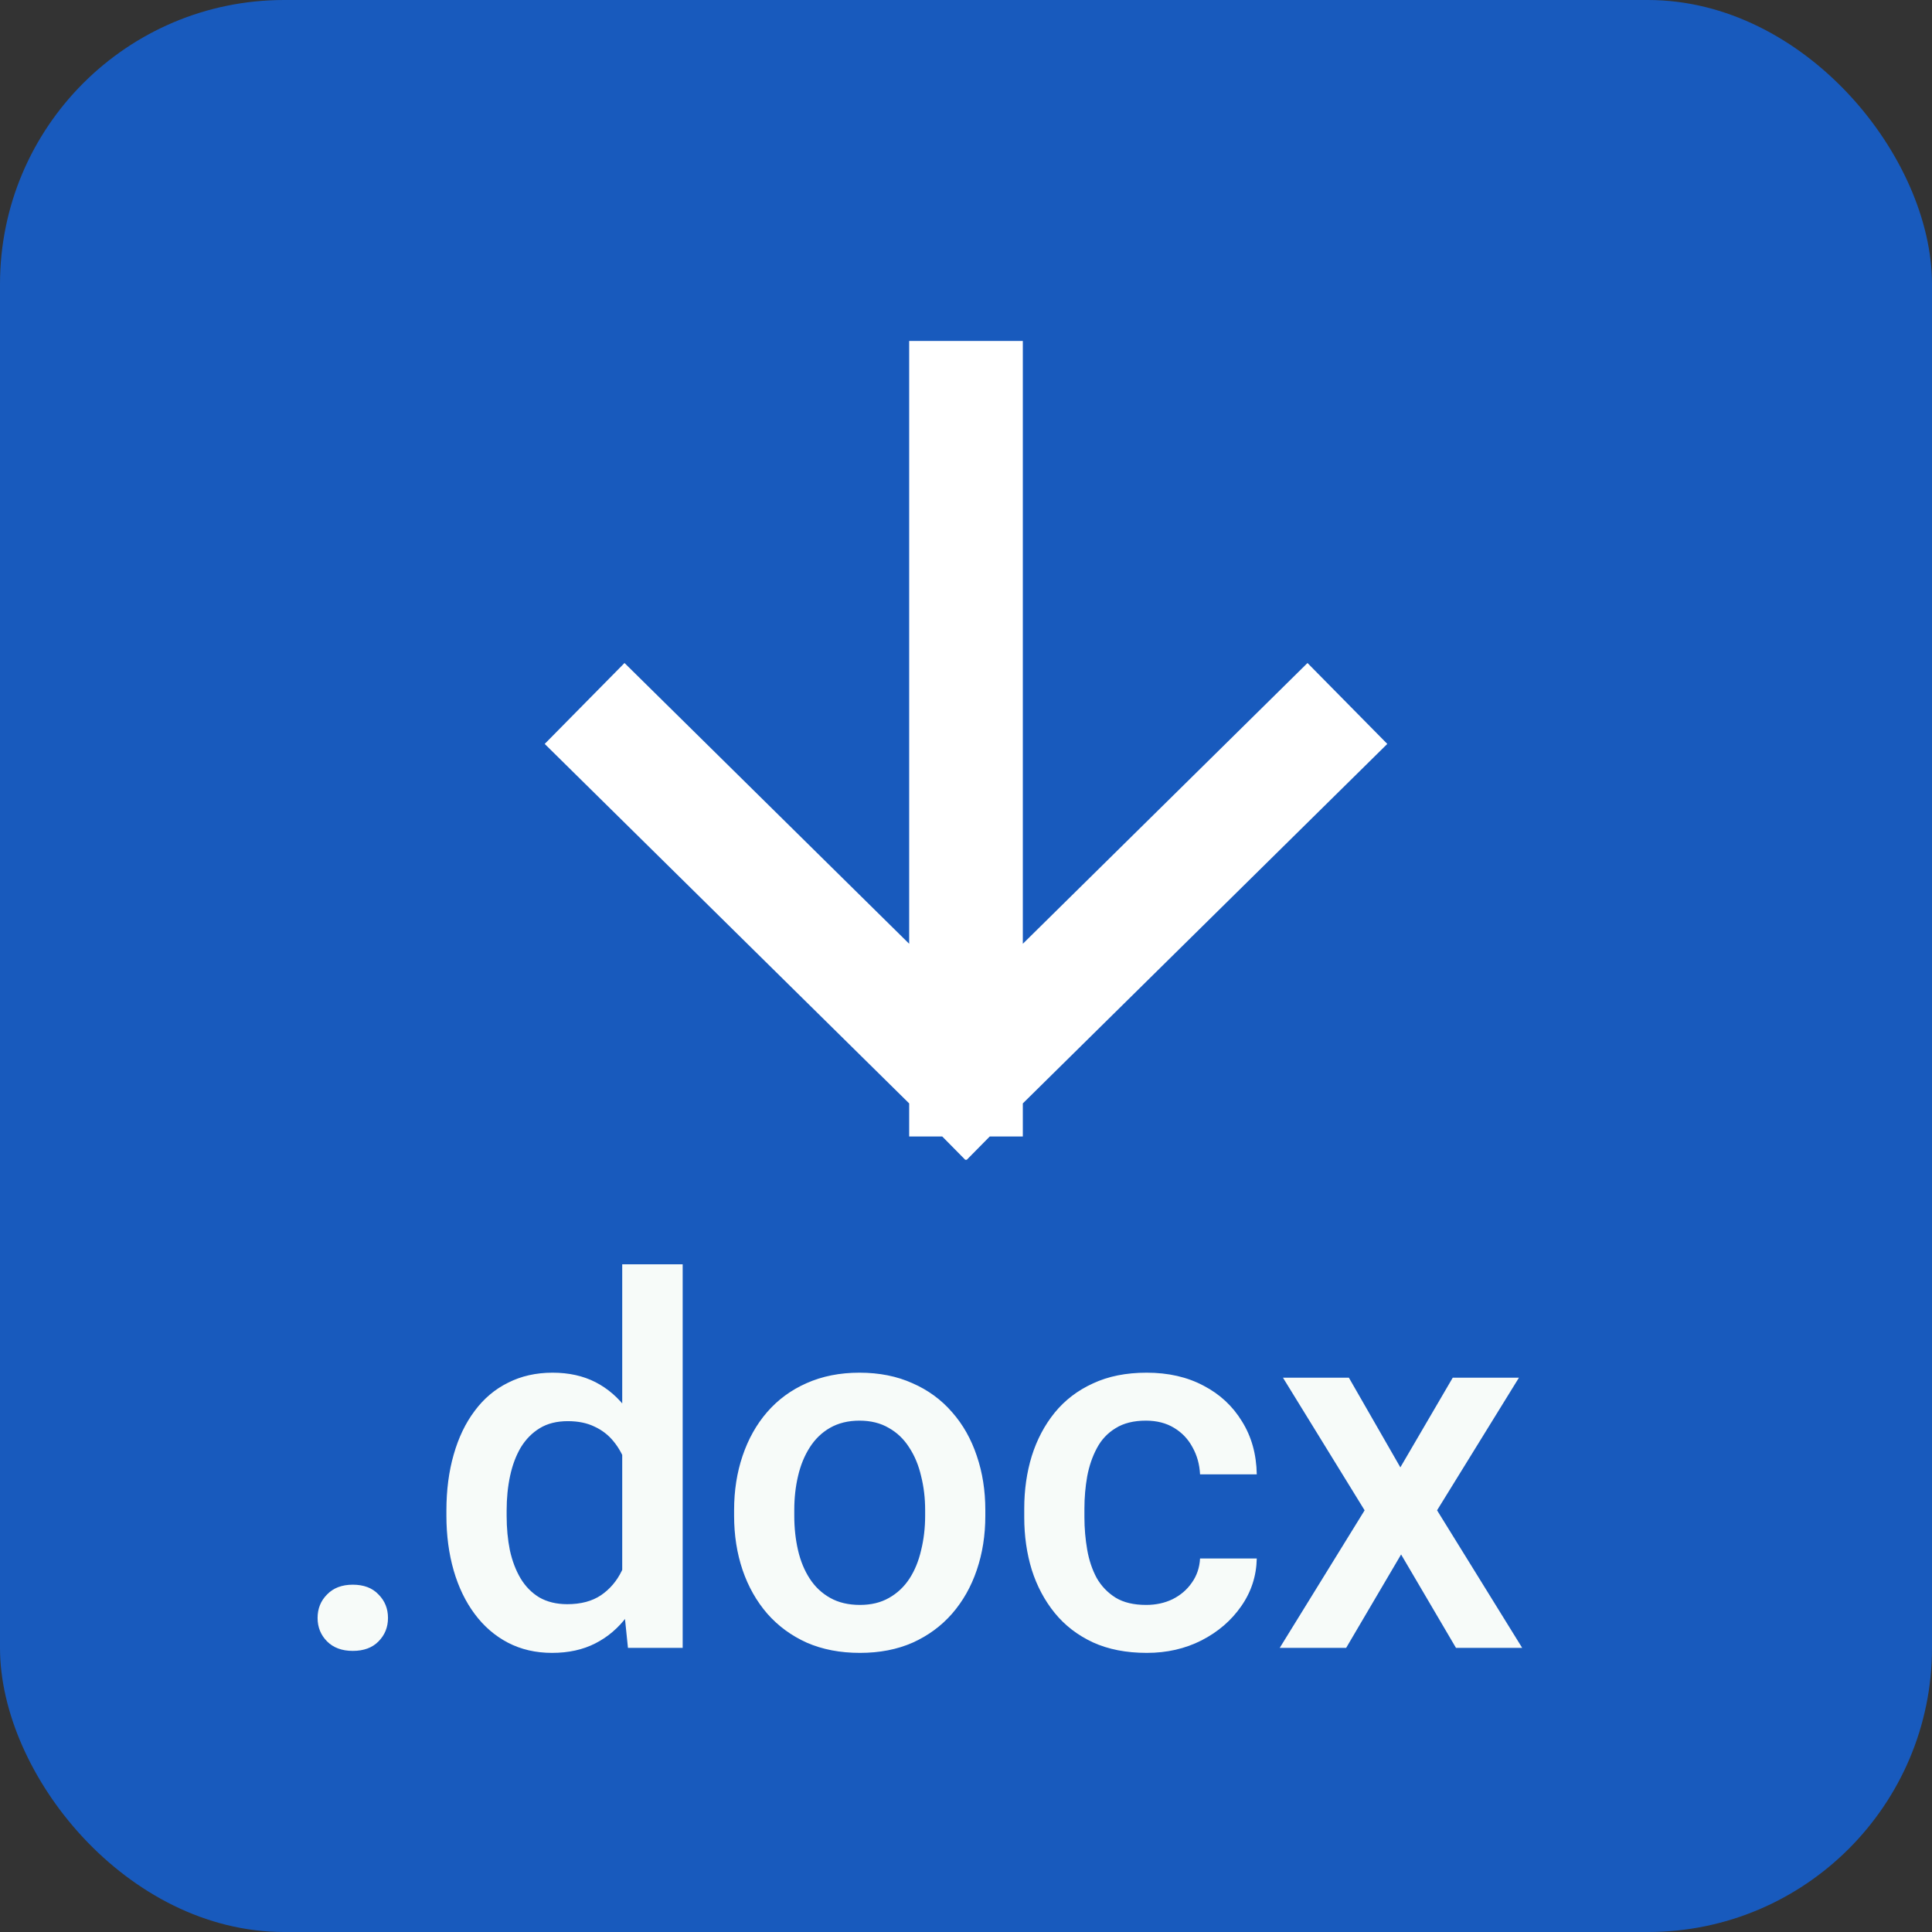 <svg width="34" height="34" viewBox="0 0 34 34" fill="none" xmlns="http://www.w3.org/2000/svg">
<rect x="0" y="0" width="34" height="34" fill="#333333" stroke="none"/>
<rect width="34" height="34" rx="5" fill="#185ABD"/>
<path d="M11 13.082L17 19M17 19L23 13.082M17 19L17 7" stroke="white" stroke-width="2" stroke-miterlimit="10" stroke-linecap="square"/>
<path d="M5.589 28.473C5.589 28.309 5.645 28.171 5.756 28.06C5.867 27.945 6.018 27.888 6.208 27.888C6.402 27.888 6.553 27.945 6.661 28.06C6.772 28.171 6.828 28.309 6.828 28.473C6.828 28.637 6.772 28.774 6.661 28.886C6.553 28.997 6.402 29.053 6.208 29.053C6.018 29.053 5.867 28.997 5.756 28.886C5.645 28.774 5.589 28.637 5.589 28.473ZM10.95 28.016V22.25H12.014V29H11.051L10.95 28.016ZM7.856 26.675V26.583C7.856 26.223 7.899 25.895 7.984 25.599C8.069 25.3 8.192 25.044 8.353 24.83C8.514 24.613 8.71 24.447 8.942 24.333C9.173 24.216 9.434 24.157 9.724 24.157C10.011 24.157 10.263 24.213 10.48 24.324C10.697 24.436 10.881 24.595 11.034 24.803C11.186 25.008 11.308 25.254 11.398 25.541C11.489 25.826 11.554 26.142 11.592 26.491V26.785C11.554 27.125 11.489 27.436 11.398 27.717C11.308 27.998 11.186 28.241 11.034 28.446C10.881 28.651 10.695 28.81 10.476 28.921C10.259 29.032 10.005 29.088 9.715 29.088C9.428 29.088 9.169 29.028 8.938 28.908C8.709 28.788 8.514 28.619 8.353 28.402C8.192 28.186 8.069 27.931 7.984 27.638C7.899 27.342 7.856 27.021 7.856 26.675ZM8.916 26.583V26.675C8.916 26.892 8.935 27.094 8.973 27.282C9.014 27.469 9.077 27.635 9.162 27.778C9.247 27.919 9.356 28.03 9.491 28.112C9.629 28.191 9.793 28.231 9.983 28.231C10.224 28.231 10.421 28.178 10.577 28.073C10.732 27.967 10.854 27.825 10.941 27.646C11.032 27.465 11.094 27.263 11.126 27.04V26.245C11.108 26.072 11.072 25.911 11.016 25.761C10.963 25.612 10.892 25.481 10.801 25.37C10.71 25.256 10.597 25.168 10.462 25.106C10.331 25.042 10.174 25.01 9.992 25.01C9.799 25.01 9.635 25.051 9.5 25.133C9.365 25.215 9.254 25.328 9.166 25.471C9.081 25.615 9.018 25.782 8.977 25.972C8.936 26.163 8.916 26.366 8.916 26.583ZM12.919 26.675V26.574C12.919 26.231 12.969 25.914 13.068 25.621C13.168 25.325 13.312 25.068 13.499 24.852C13.69 24.632 13.921 24.462 14.193 24.342C14.469 24.219 14.779 24.157 15.125 24.157C15.474 24.157 15.784 24.219 16.057 24.342C16.332 24.462 16.565 24.632 16.755 24.852C16.946 25.068 17.091 25.325 17.19 25.621C17.29 25.914 17.34 26.231 17.34 26.574V26.675C17.34 27.018 17.29 27.336 17.19 27.629C17.091 27.922 16.946 28.178 16.755 28.398C16.565 28.615 16.334 28.785 16.061 28.908C15.789 29.028 15.479 29.088 15.134 29.088C14.785 29.088 14.473 29.028 14.198 28.908C13.925 28.785 13.694 28.615 13.503 28.398C13.313 28.178 13.168 27.922 13.068 27.629C12.969 27.336 12.919 27.018 12.919 26.675ZM13.978 26.574V26.675C13.978 26.889 14 27.091 14.044 27.282C14.088 27.472 14.157 27.639 14.251 27.783C14.344 27.926 14.464 28.039 14.611 28.121C14.757 28.203 14.932 28.244 15.134 28.244C15.33 28.244 15.5 28.203 15.644 28.121C15.79 28.039 15.91 27.926 16.004 27.783C16.098 27.639 16.166 27.472 16.21 27.282C16.257 27.091 16.281 26.889 16.281 26.675V26.574C16.281 26.363 16.257 26.164 16.21 25.977C16.166 25.786 16.096 25.618 15.999 25.471C15.906 25.325 15.786 25.21 15.639 25.128C15.496 25.044 15.324 25.001 15.125 25.001C14.926 25.001 14.753 25.044 14.606 25.128C14.463 25.21 14.344 25.325 14.251 25.471C14.157 25.618 14.088 25.786 14.044 25.977C14 26.164 13.978 26.363 13.978 26.574ZM20.17 28.244C20.343 28.244 20.498 28.21 20.636 28.143C20.776 28.073 20.889 27.976 20.974 27.853C21.062 27.73 21.11 27.588 21.119 27.427H22.117C22.111 27.734 22.02 28.014 21.844 28.266C21.669 28.518 21.436 28.719 21.145 28.868C20.855 29.015 20.535 29.088 20.183 29.088C19.82 29.088 19.503 29.026 19.234 28.903C18.964 28.777 18.74 28.605 18.561 28.385C18.383 28.165 18.248 27.912 18.157 27.625C18.069 27.337 18.025 27.03 18.025 26.702V26.548C18.025 26.22 18.069 25.912 18.157 25.625C18.248 25.335 18.383 25.08 18.561 24.86C18.74 24.641 18.964 24.469 19.234 24.346C19.503 24.22 19.818 24.157 20.179 24.157C20.56 24.157 20.894 24.233 21.181 24.386C21.468 24.535 21.693 24.745 21.857 25.014C22.024 25.281 22.111 25.591 22.117 25.946H21.119C21.11 25.77 21.066 25.612 20.987 25.471C20.911 25.328 20.803 25.213 20.662 25.128C20.524 25.044 20.359 25.001 20.166 25.001C19.952 25.001 19.774 25.045 19.634 25.133C19.493 25.218 19.383 25.335 19.304 25.484C19.225 25.631 19.168 25.796 19.133 25.981C19.101 26.163 19.084 26.352 19.084 26.548V26.702C19.084 26.898 19.101 27.088 19.133 27.273C19.165 27.457 19.221 27.623 19.3 27.77C19.382 27.913 19.493 28.029 19.634 28.117C19.774 28.202 19.953 28.244 20.17 28.244ZM23.738 24.245L24.644 25.823L25.566 24.245H26.731L25.29 26.579L26.788 29H25.623L24.657 27.356L23.69 29H22.521L24.015 26.579L22.578 24.245H23.738Z" fill="#F7FBF9"/>
</svg>
